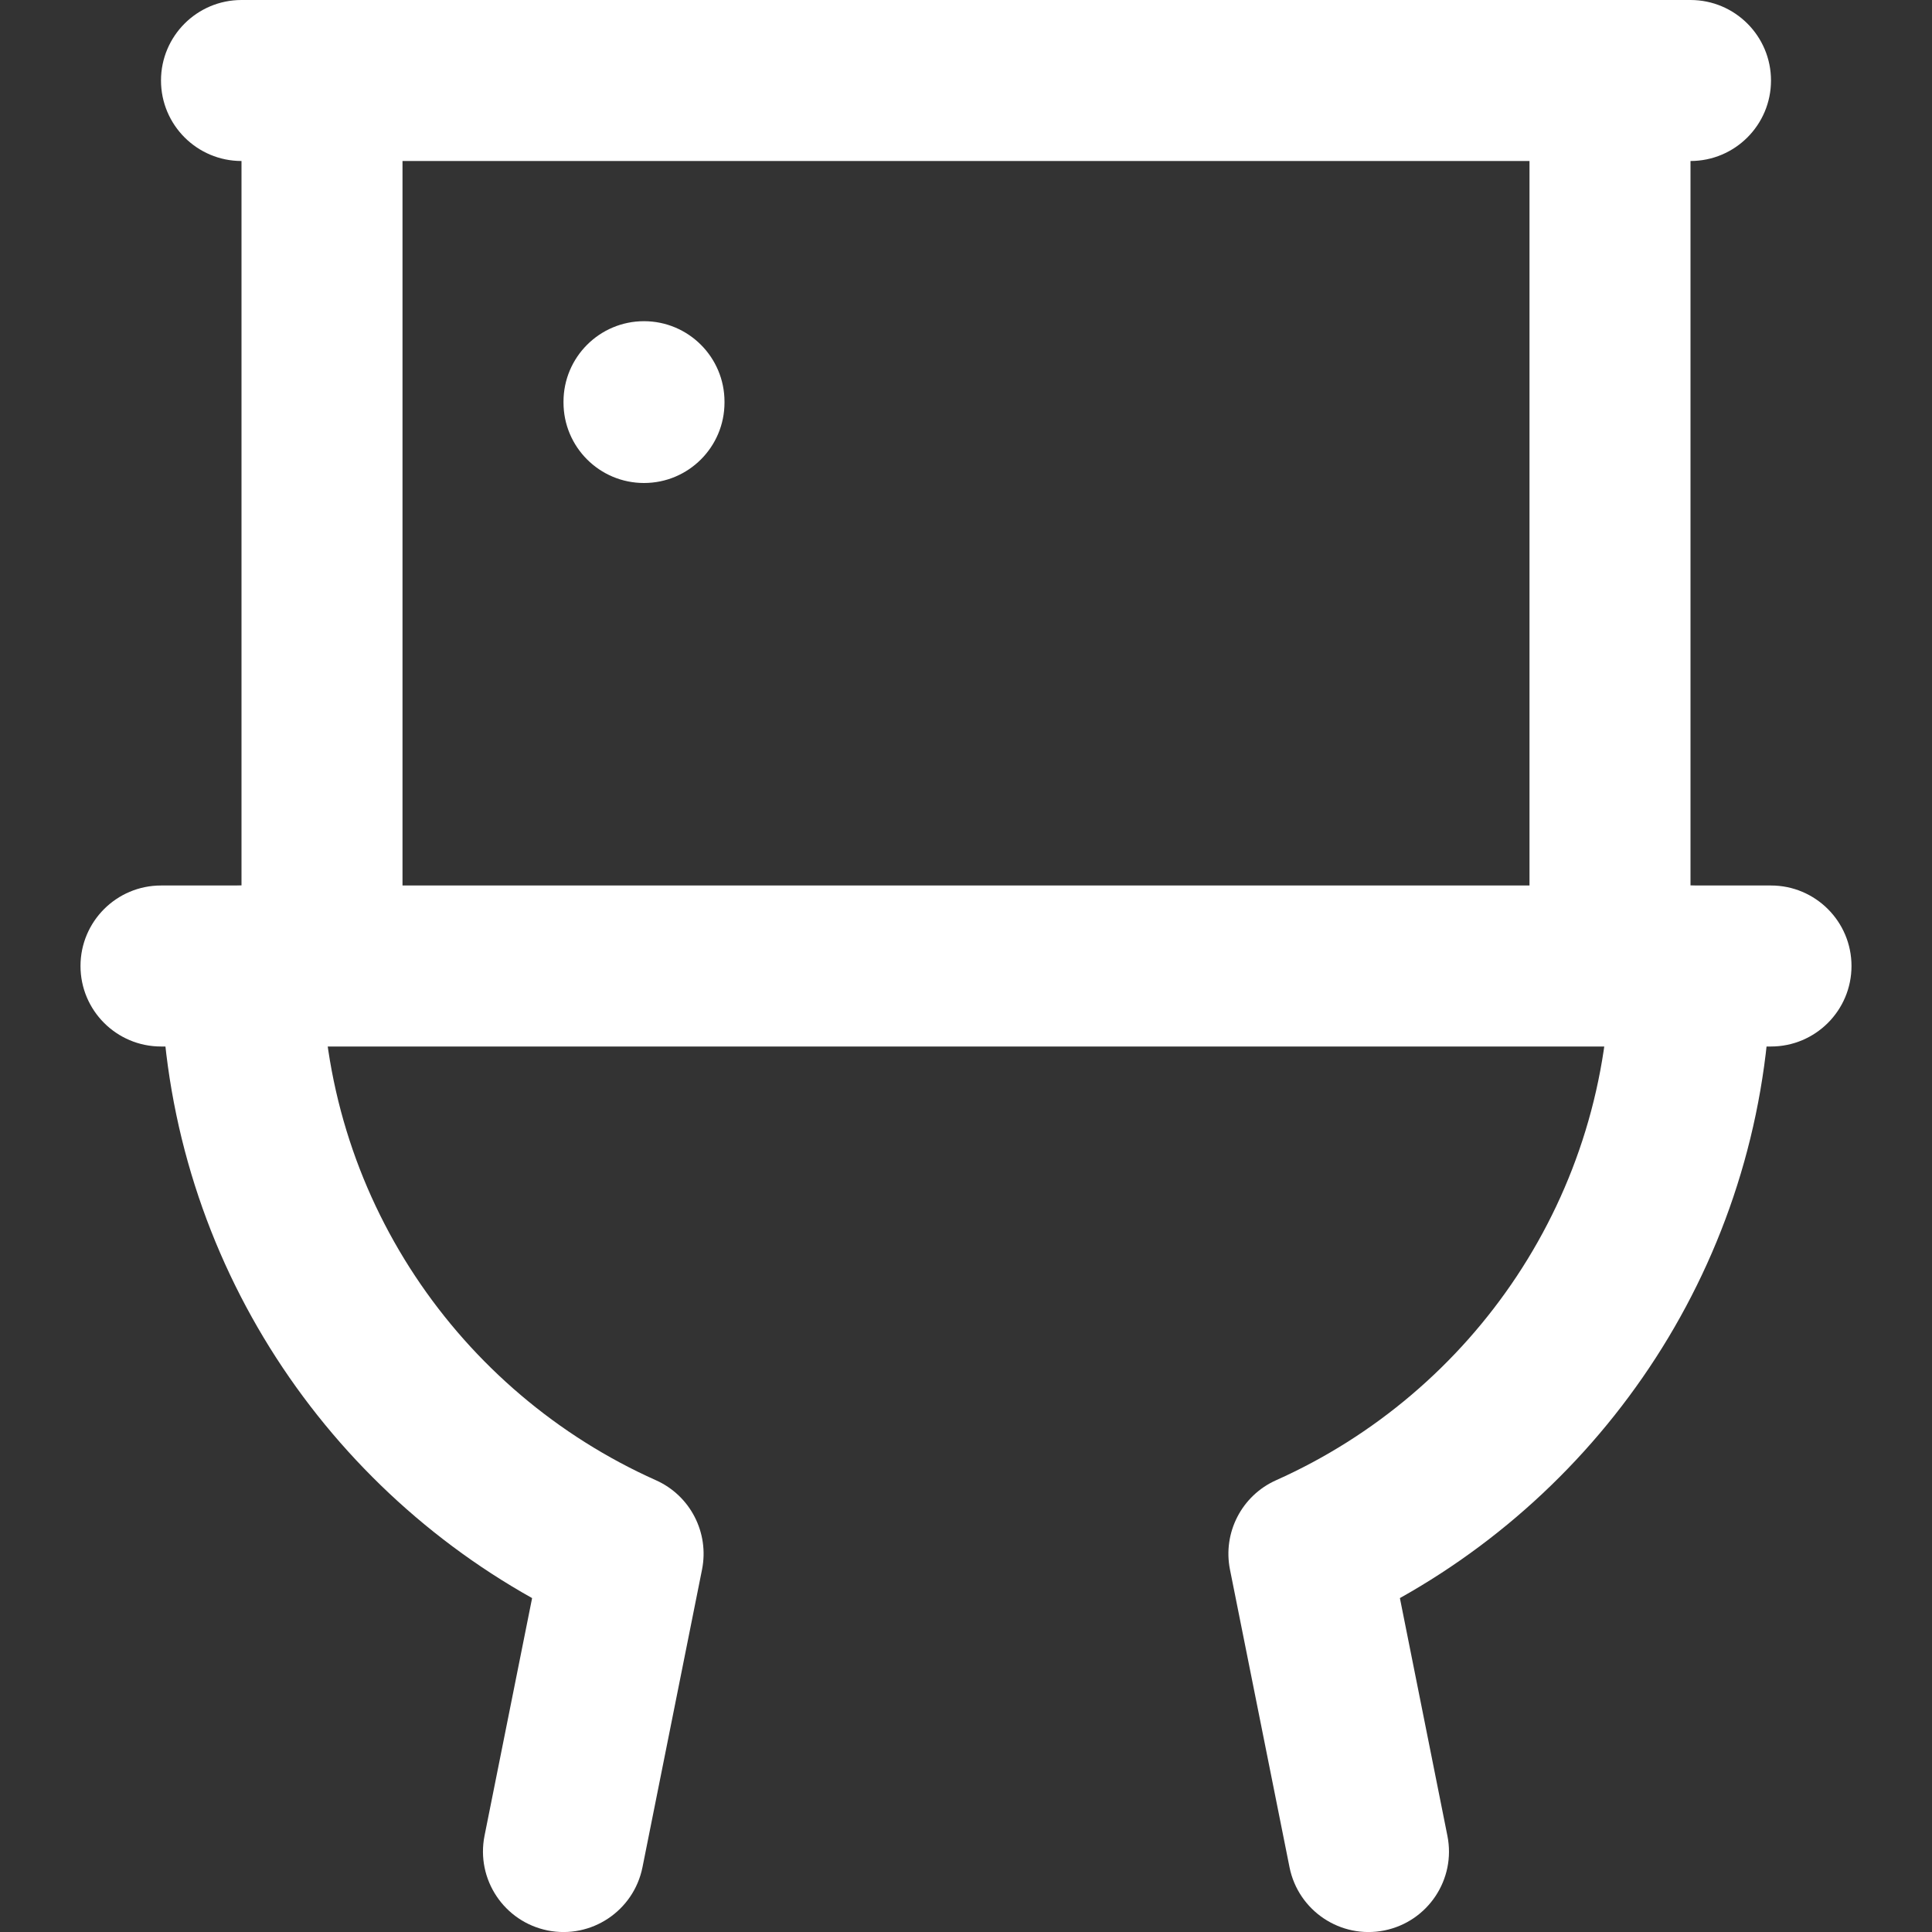 <svg width="24" height="24" viewBox="0 0 24 24" fill="none" xmlns="http://www.w3.org/2000/svg">
<rect x="0" y="0" width="24" height="24" fill="#333333" stroke="none"/>
<path fill-rule="evenodd" clip-rule="evenodd" d="M2 1C2 0.448 2.448 0 3 0H21C21.552 0 22 0.448 22 1C22 1.552 21.552 2 21 2H3C2.448 2 2 1.552 2 1Z" fill="white"/>
<path fill-rule="evenodd" clip-rule="evenodd" d="M20 0C20.552 0 21 0.448 21 1V12C21 12.552 20.552 13 20 13C19.448 13 19 12.552 19 12V1C19 0.448 19.448 0 20 0Z" fill="white"/>
<path fill-rule="evenodd" clip-rule="evenodd" d="M4 0C4.552 0 5 0.448 5 1V12C5 12.552 4.552 13 4 13C3.448 13 3 12.552 3 12V1C3 0.448 3.448 0 4 0Z" fill="white"/>
<path fill-rule="evenodd" clip-rule="evenodd" d="M8 3.99C8.552 3.99 9 4.438 9 4.99V5C9 5.553 8.552 6 8 6C7.448 6 7 5.553 7 5V4.99C7 4.438 7.448 3.99 8 3.99Z" fill="white"/>
<path fill-rule="evenodd" clip-rule="evenodd" d="M1 12C1 11.448 1.448 11 2 11H22C22.552 11 23 11.448 23 12C23 12.552 22.552 13 22 13H2C1.448 13 1 12.552 1 12Z" fill="white"/>
<path fill-rule="evenodd" clip-rule="evenodd" d="M21 11C21.552 11 22 11.448 22 12C22 15.378 20.137 18.314 17.39 19.852L17.98 22.804C18.089 23.345 17.738 23.872 17.196 23.981C16.655 24.089 16.128 23.738 16.019 23.196L15.279 19.497C15.188 19.039 15.425 18.579 15.852 18.388C18.298 17.295 20 14.846 20 12C20 11.448 20.448 11 21 11Z" fill="white"/>
<path fill-rule="evenodd" clip-rule="evenodd" d="M3 11C3.552 11 4 11.448 4 12C4 14.846 5.702 17.295 8.148 18.388C8.575 18.579 8.812 19.039 8.721 19.497L7.981 23.196C7.872 23.738 7.345 24.089 6.804 23.981C6.262 23.872 5.911 23.345 6.019 22.804L6.61 19.852C3.863 18.314 2 15.378 2 12C2 11.448 2.448 11 3 11Z" fill="white"/>
</svg>
